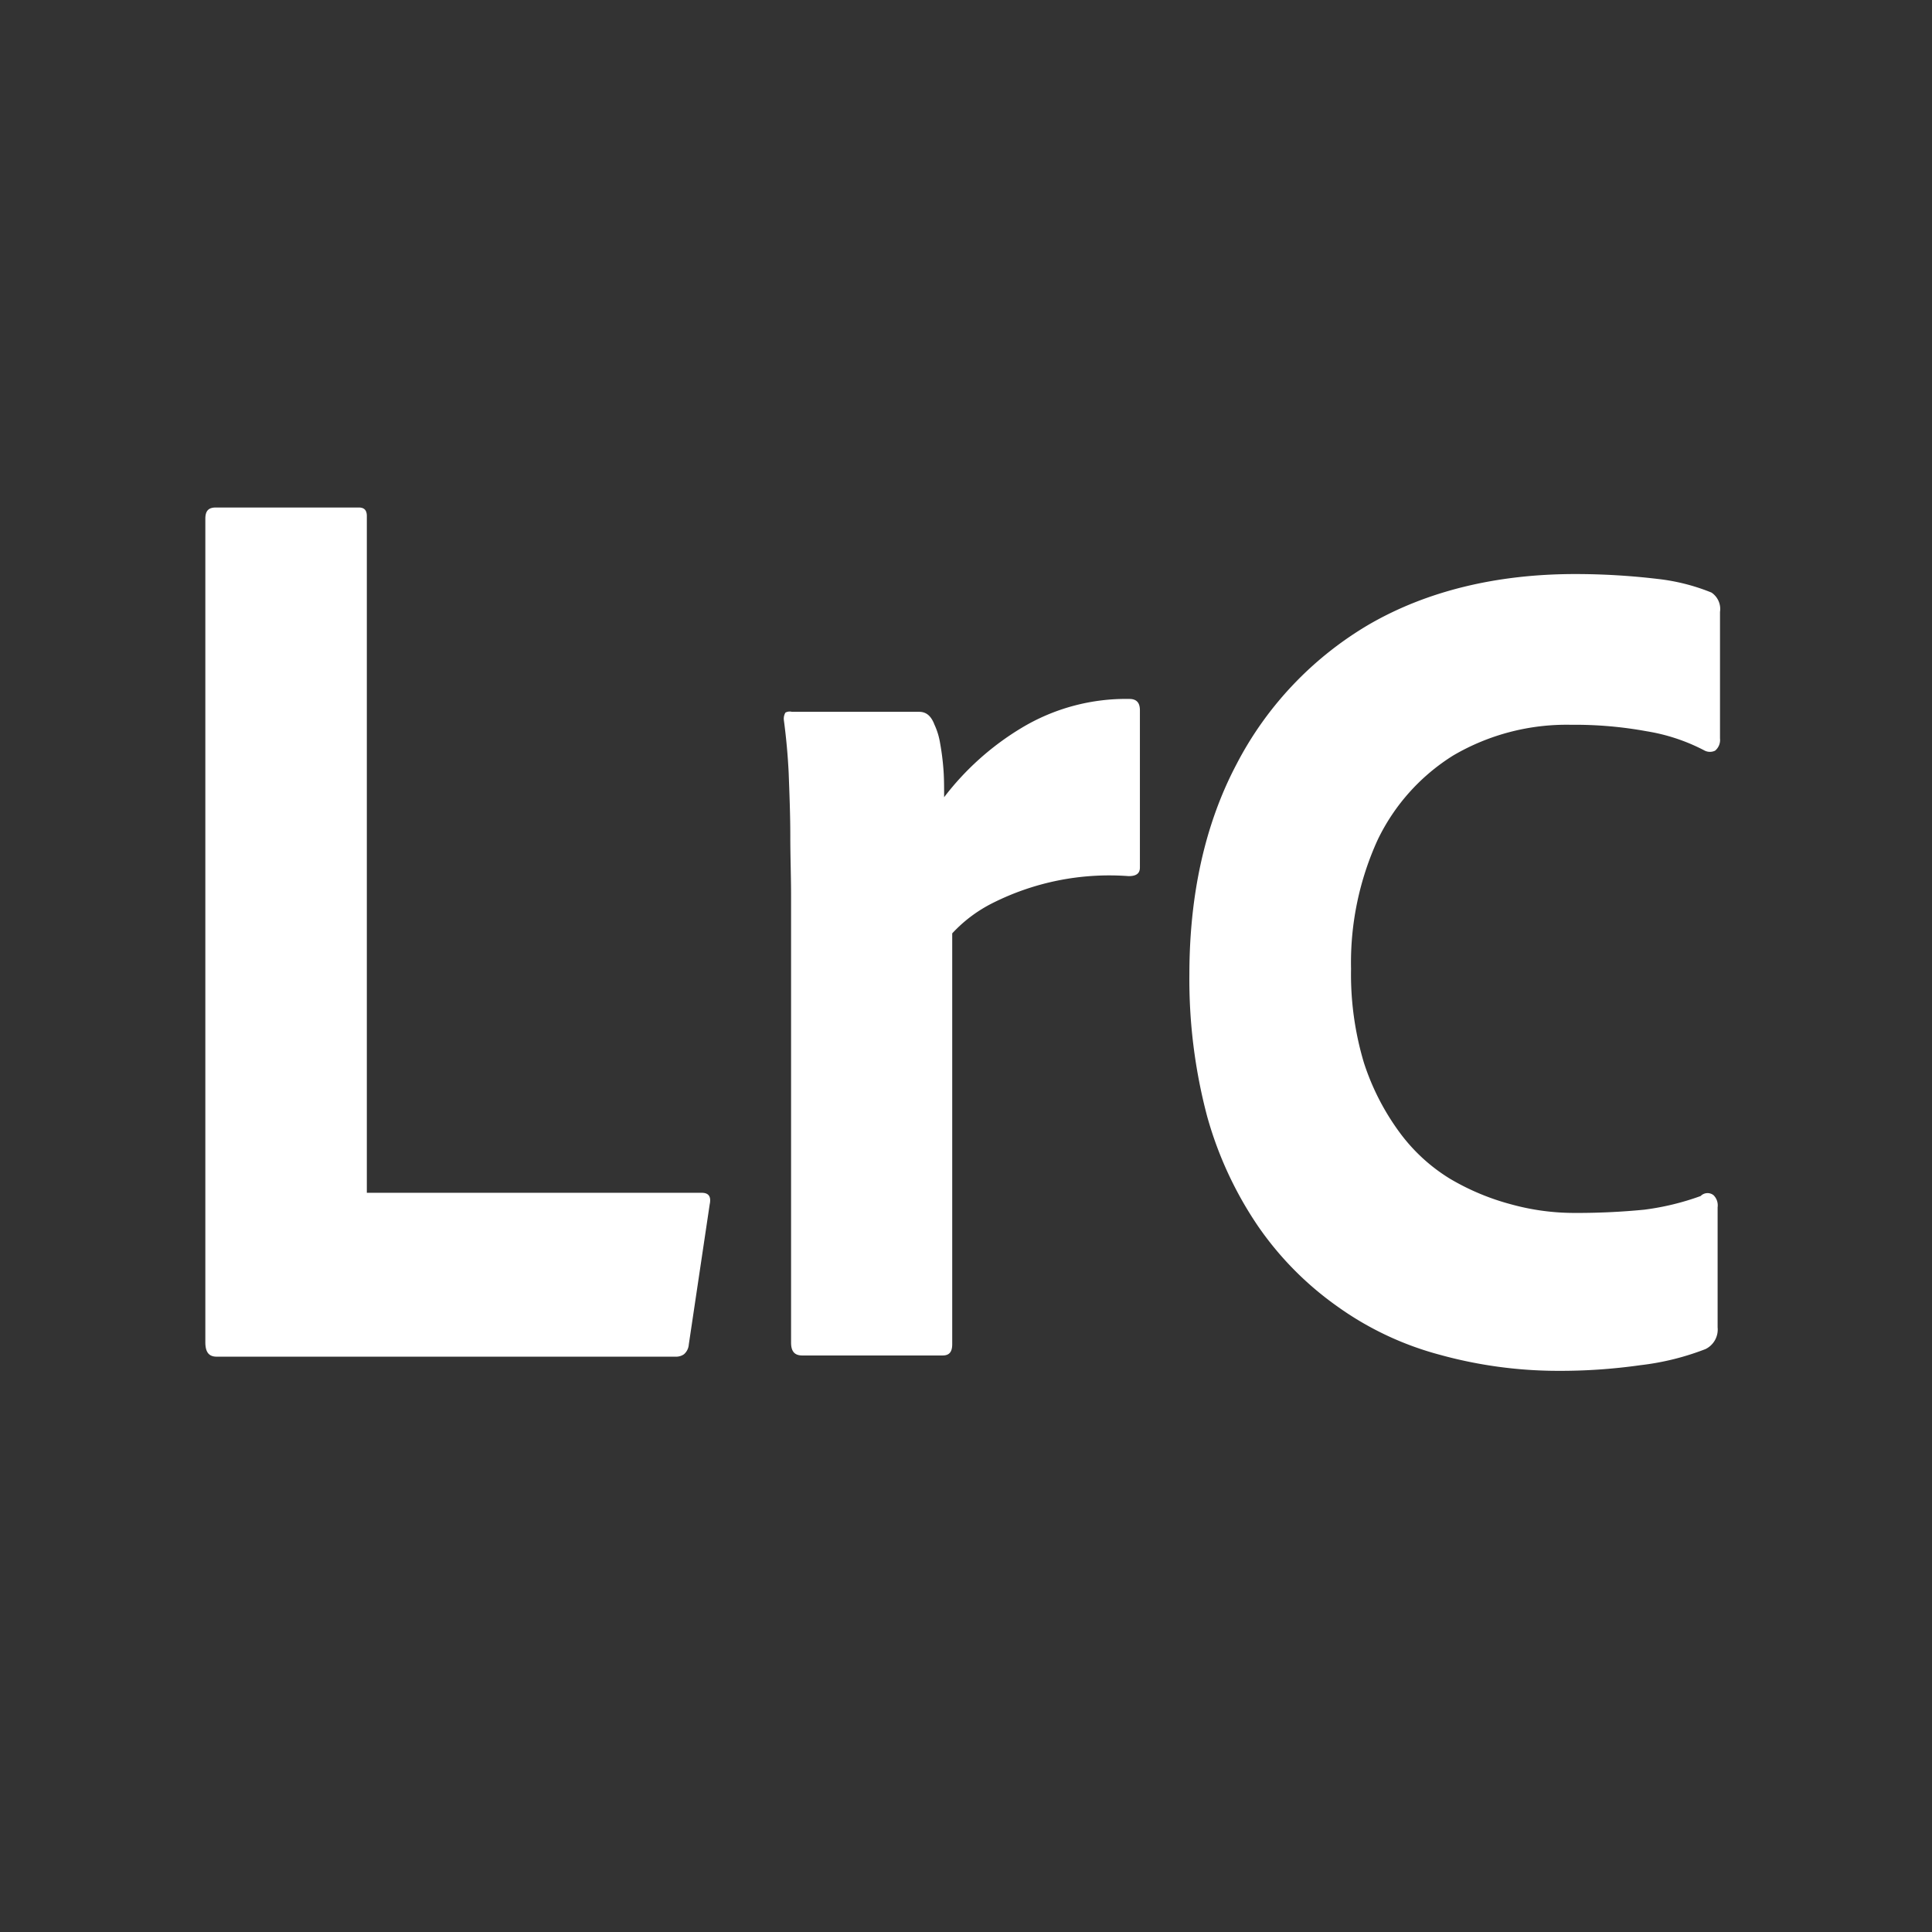 <svg xmlns="http://www.w3.org/2000/svg" viewBox="0 0 226.47 226.47"><rect x="0" y="0" width="226.47" height="226.47" fill="#333333" stroke="none"/><defs><style>.cls-1{fill:#fff;}.cls-2{fill:none;}</style></defs><g id="Layer_2" data-name="Layer 2"><g id="Programs"><g id="White_Reverse" data-name="White Reverse"><g id="Lightroom_Classic" data-name="Lightroom Classic"><path class="cls-1" d="M82.25,139.82H43V60.49c0-.66-.28-1-.94-1H25.3c-.85,0-1.23.38-1.23,1.32v96.52c0,1.13.38,1.7,1.33,1.7H79.32a1.59,1.59,0,0,0,.85-.28,1.66,1.66,0,0,0,.57-1.14l2.45-16.43C83.38,140.29,83.1,139.82,82.25,139.82Z"/><path class="cls-1" d="M132.39,81.93a23.73,23.73,0,0,0-12.65,3.4,32.44,32.44,0,0,0-9.07,8.12c0-1.23,0-2.36-.09-3.4a29.36,29.36,0,0,0-.38-2.93,8.28,8.28,0,0,0-.66-2.17c-.38-1-.94-1.51-1.79-1.51H92.83a1.06,1.06,0,0,0-.76.09,1.41,1.41,0,0,0-.19.85q.42,3.12.57,6.24c.09,2.45.19,4.91.19,7.36s.09,4.82.09,7.08v52.32c0,1,.38,1.51,1.32,1.51h16.44c.75,0,1.13-.37,1.13-1.32V109.41a16.55,16.55,0,0,1,4.63-3.5,30.43,30.43,0,0,1,16.05-3.21c.85,0,1.32-.28,1.32-1V83.25C133.62,82.4,133.25,81.93,132.39,81.93Z"/><path class="cls-1" d="M200.86,140.1a1.13,1.13,0,0,0-1.51.1,30.69,30.69,0,0,1-6.61,1.6,80.69,80.69,0,0,1-8.21.38,27.79,27.79,0,0,1-7.37-1,28.34,28.34,0,0,1-7.18-3,20.78,20.78,0,0,1-5.95-5.48,28.6,28.6,0,0,1-4.15-8.12,36.11,36.11,0,0,1-1.51-11,34.66,34.66,0,0,1,3.11-15.11,23.79,23.79,0,0,1,8.88-9.92,26.28,26.28,0,0,1,13.79-3.59,46.73,46.73,0,0,1,8.88.76,22.17,22.17,0,0,1,6.8,2.27,1.38,1.38,0,0,0,1.22,0,1.63,1.63,0,0,0,.57-1.42V71.73a2.32,2.32,0,0,0-1-2.27,23.73,23.73,0,0,0-6.33-1.6,81.85,81.85,0,0,0-9.63-.57c-9.25,0-17.38,2-24.08,5.85a40.73,40.73,0,0,0-15.68,16.53c-3.68,7-5.48,15.3-5.48,24.56a62.64,62.64,0,0,0,2.08,16.62,43.67,43.67,0,0,0,6,12.93,37.7,37.7,0,0,0,9.25,9.35,36.85,36.85,0,0,0,12,5.67,52.18,52.18,0,0,0,13.79,1.89,66.73,66.73,0,0,0,9.73-.66,30.83,30.83,0,0,0,7.65-1.89,2.55,2.55,0,0,0,1.42-2.55V141.52A1.67,1.67,0,0,0,200.86,140.1Z"/><rect class="cls-2" width="226.47" height="226.47"/></g></g></g></g></svg>